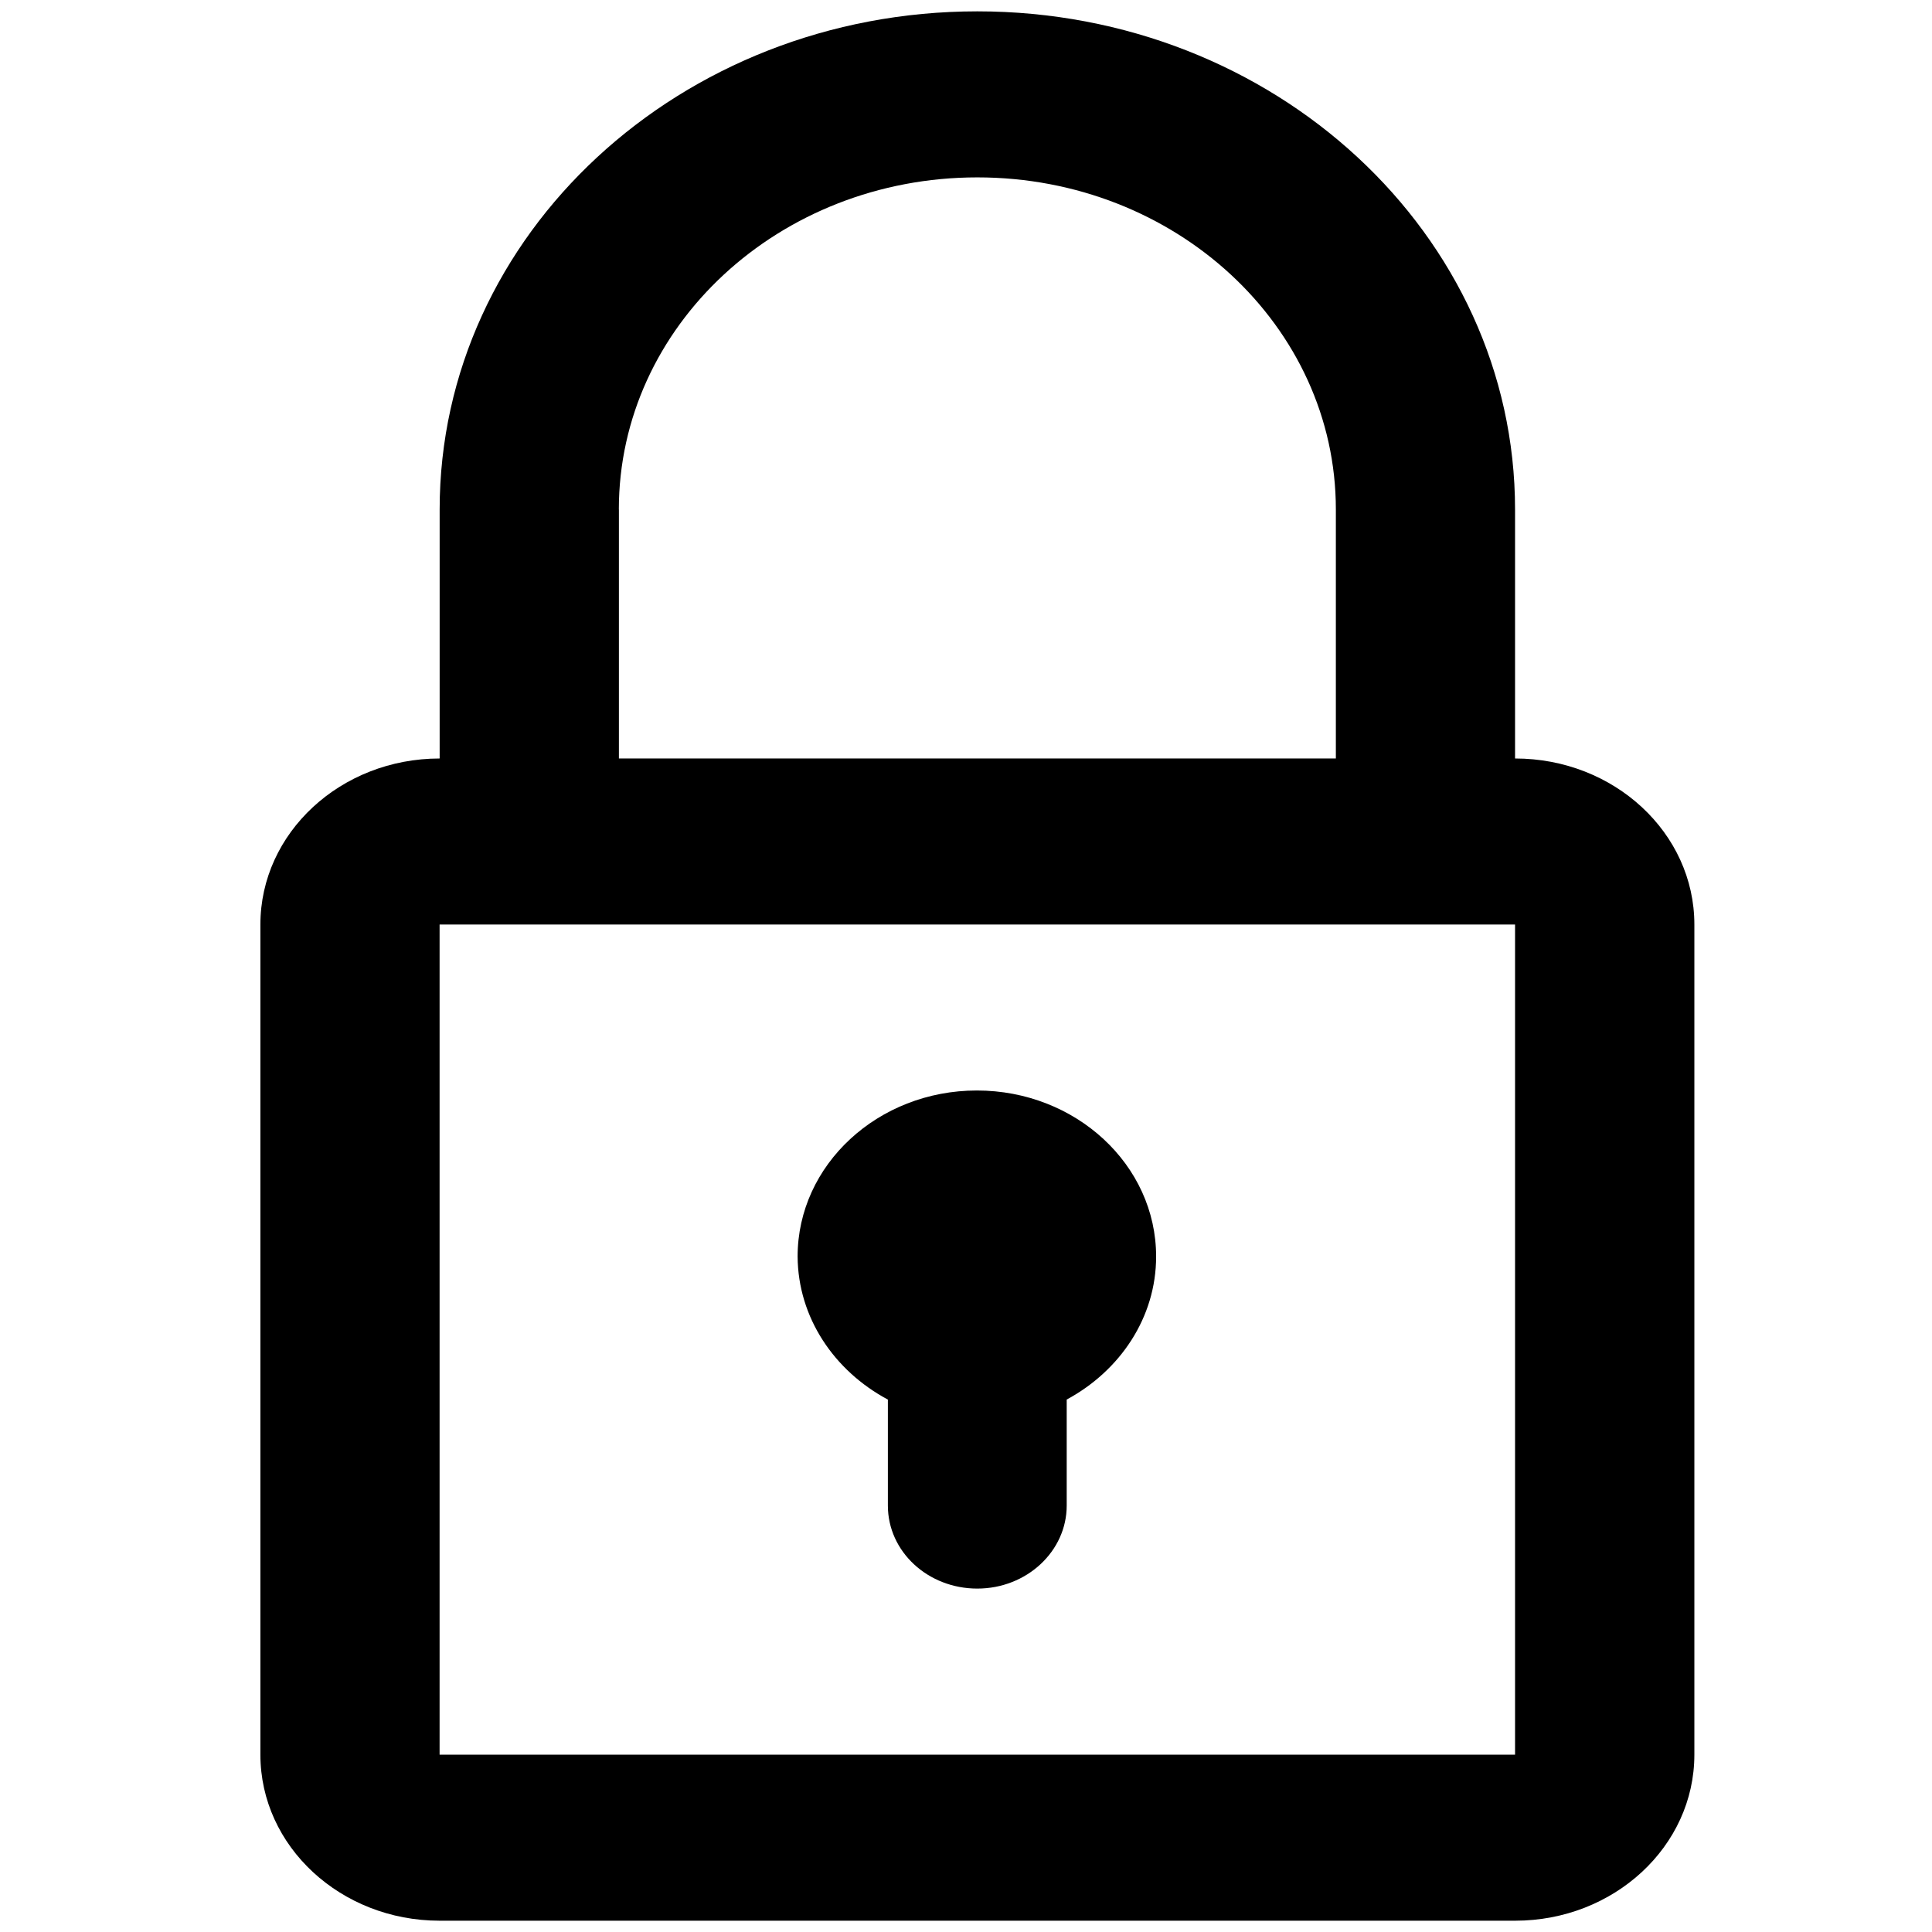 <!-- Generated by IcoMoon.io -->
<svg version="1.1" xmlns="http://www.w3.org/2000/svg" width="32" height="32" viewBox="0 0 32 32">
<title>lock</title>
<path d="M25.094 12.563v-4.125c0-4.556-3.988-8.25-8.906-8.25s-8.906 3.694-8.906 8.25v4.125c-1.638 0-2.969 1.231-2.969 2.75v13.75c0 1.519 1.331 2.75 2.969 2.75h17.813c1.637 0 2.969-1.231 2.969-2.75v-13.75c0-1.519-1.331-2.75-2.969-2.75zM10.25 8.438c0-3.037 2.656-5.5 5.938-5.5s5.938 2.463 5.938 5.5v4.125h-11.875v-4.125zM25.094 29.063h-17.813v-13.75h17.813v13.75zM14.706 23.181v1.756c0 0.762 0.662 1.375 1.481 1.375s1.481-0.619 1.481-1.375v-1.756c0.881-0.475 1.481-1.356 1.481-2.369 0-1.519-1.331-2.75-2.969-2.75s-2.969 1.231-2.969 2.75c0.006 1.012 0.606 1.894 1.494 2.369v0z"></path>
</svg>
